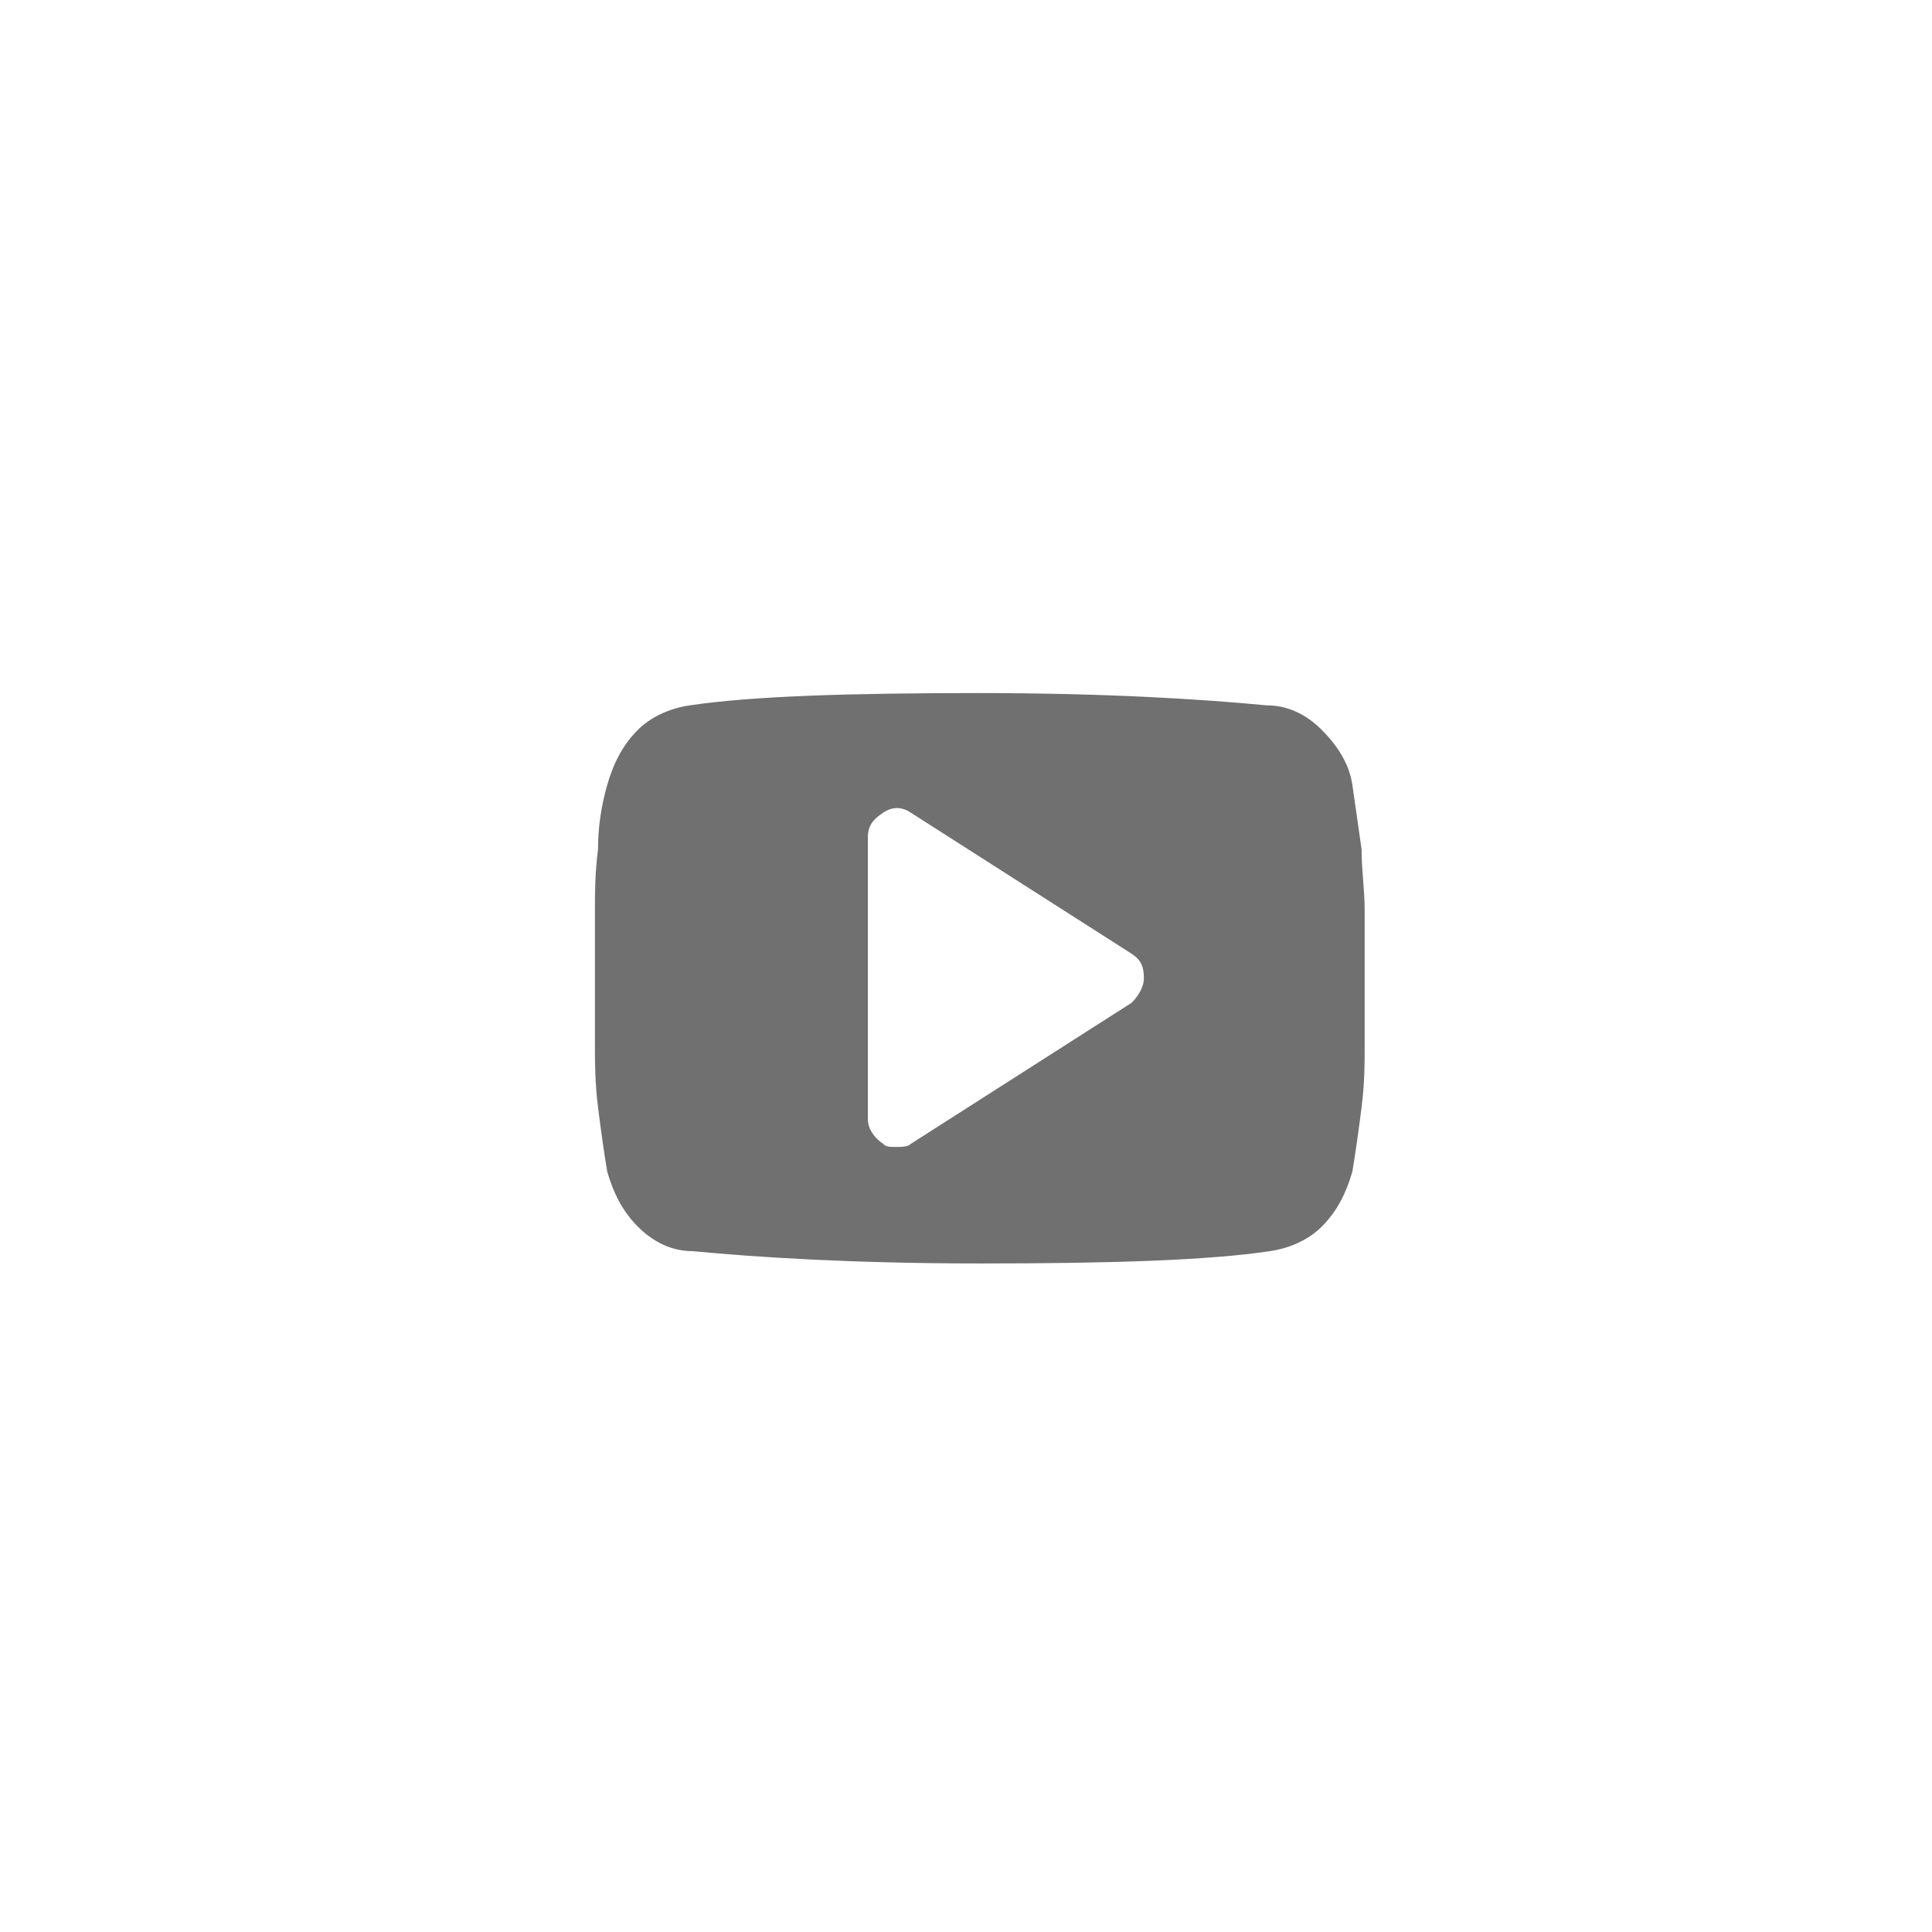 <?xml version="1.0" encoding="utf-8"?>
<!-- Generator: Adobe Illustrator 27.2.0, SVG Export Plug-In . SVG Version: 6.00 Build 0)  -->
<svg version="1.1" id="Layer_1" xmlns="http://www.w3.org/2000/svg" xmlns:xlink="http://www.w3.org/1999/xlink" x="0px" y="0px"
	 viewBox="0 0 63 63" style="enable-background:new 0 0 63 63;" xml:space="preserve">
<style type="text/css">
	.st0{fill:none;}
	.st1{fill-rule:evenodd;clip-rule:evenodd;fill:#707070;}
</style>
<path class="st0" d="M31.5,7.6L31.5,7.6c13.2,0,23.9,10.7,23.9,23.9l0,0c0,13.2-10.7,23.9-23.9,23.9l0,0
	c-13.2,0-23.9-10.7-23.9-23.9l0,0C7.6,18.3,18.3,7.6,31.5,7.6z"/>
<path class="st1" d="M44.5,29.7c0-0.7-0.1-1.3-0.1-2c-0.1-0.7-0.2-1.4-0.3-2.1c-0.1-0.7-0.5-1.3-1-1.8c-0.5-0.5-1.1-0.8-1.8-0.8
	c-2.1-0.2-5.2-0.4-9.4-0.4s-7.4,0.1-9.4,0.4c-0.7,0.1-1.3,0.4-1.7,0.8c-0.5,0.5-0.8,1.1-1,1.8c-0.2,0.7-0.3,1.4-0.3,2.1
	c-0.1,0.8-0.1,1.4-0.1,2c0,0.5,0,1.2,0,2.2c0,0.9,0,1.6,0,2.2c0,0.5,0,1.2,0.1,2c0.1,0.8,0.2,1.5,0.3,2.1c0.2,0.7,0.5,1.3,1,1.8
	c0.5,0.5,1.1,0.8,1.8,0.8c2.1,0.2,5.2,0.4,9.4,0.4s7.4-0.1,9.4-0.4c0.7-0.1,1.3-0.4,1.7-0.8c0.5-0.5,0.8-1.1,1-1.8
	c0.1-0.6,0.2-1.3,0.3-2.1c0.1-0.8,0.1-1.4,0.1-2c0-0.5,0-1.2,0-2.2C44.5,31,44.5,30.2,44.5,29.7L44.5,29.7z M36.9,32.7l-7.2,4.6
	c-0.1,0.1-0.3,0.1-0.5,0.1c-0.2,0-0.3,0-0.4-0.1c-0.3-0.2-0.5-0.5-0.5-0.8v-9.2c0-0.4,0.2-0.6,0.5-0.8c0.3-0.2,0.6-0.2,0.9,0
	l7.2,4.6c0.3,0.2,0.4,0.4,0.4,0.8C37.3,32.2,37.1,32.5,36.9,32.7z"/>
</svg>
